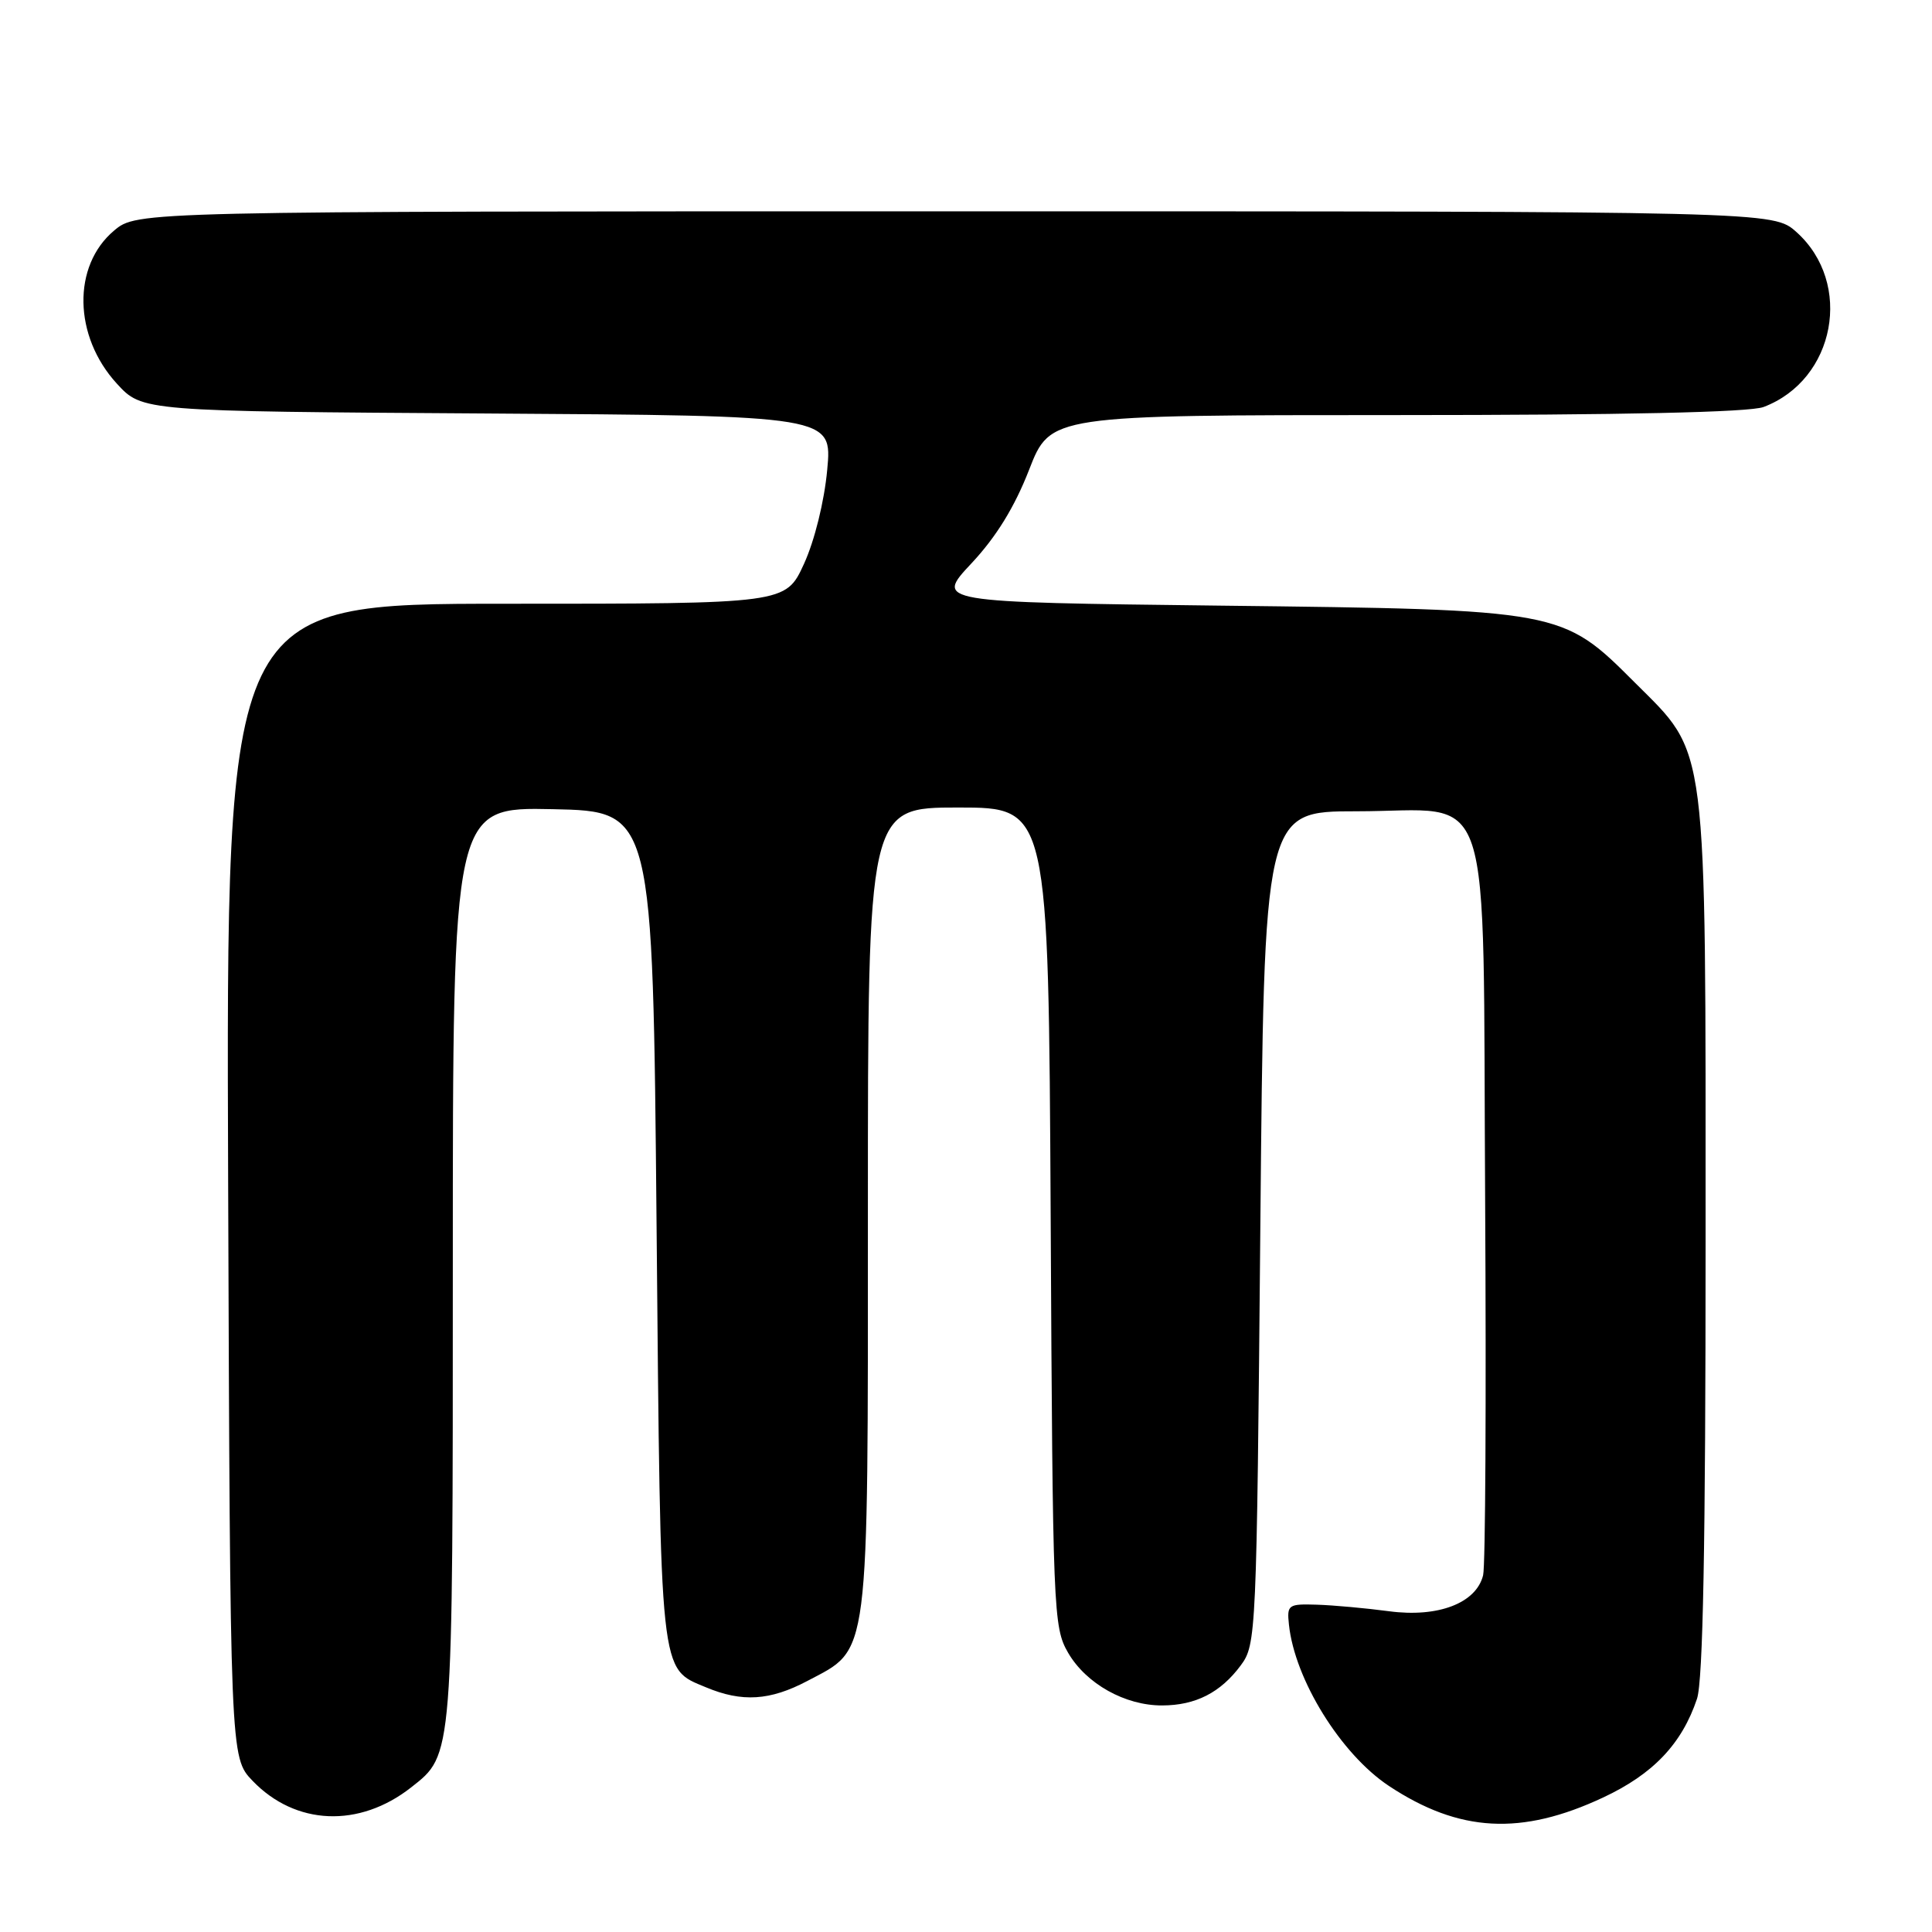<?xml version="1.0" encoding="UTF-8" standalone="no"?>
<!DOCTYPE svg PUBLIC "-//W3C//DTD SVG 1.1//EN" "http://www.w3.org/Graphics/SVG/1.1/DTD/svg11.dtd" >
<svg xmlns="http://www.w3.org/2000/svg" xmlns:xlink="http://www.w3.org/1999/xlink" version="1.1" viewBox="0 0 256 256">
 <g >
 <path fill="currentColor"
d=" M 212.42 238.18 C 219.05 235.08 222.86 231.07 224.86 225.10 C 225.66 222.72 226.00 204.61 226.00 164.53 C 226.00 97.28 226.37 100.18 216.59 90.41 C 206.97 80.79 206.93 80.78 161.70 80.25 C 123.90 79.80 123.90 79.80 128.72 74.65 C 132.01 71.14 134.44 67.18 136.36 62.25 C 139.18 55.00 139.18 55.00 185.02 55.00 C 215.07 55.00 231.84 54.63 233.68 53.93 C 243.20 50.33 245.60 37.53 238.04 30.75 C 234.97 28.00 234.97 28.00 126.56 28.00 C 18.15 28.00 18.15 28.00 15.11 30.56 C 9.56 35.23 9.73 44.55 15.48 50.83 C 18.84 54.50 18.84 54.50 64.56 54.79 C 110.28 55.08 110.28 55.08 109.61 62.26 C 109.22 66.45 107.94 71.64 106.53 74.72 C 104.11 80.00 104.11 80.00 67.04 80.00 C 29.96 80.00 29.96 80.00 30.23 156.43 C 30.50 232.87 30.50 232.87 33.46 235.96 C 39.15 241.89 47.60 242.25 54.49 236.83 C 60.06 232.45 60.00 233.21 60.00 167.50 C 60.00 106.94 60.00 106.94 73.25 107.22 C 86.50 107.50 86.50 107.50 87.00 162.50 C 87.55 222.68 87.37 221.00 93.55 223.58 C 98.33 225.58 102.03 225.35 106.99 222.73 C 115.30 218.33 115.00 220.69 115.00 160.27 C 115.00 107.00 115.00 107.00 126.97 107.00 C 138.93 107.00 138.93 107.00 139.22 161.25 C 139.49 213.72 139.57 215.61 141.53 219.00 C 143.92 223.11 149.08 226.00 154.00 225.98 C 158.42 225.97 161.73 224.28 164.40 220.68 C 166.46 217.91 166.51 216.74 167.00 162.68 C 167.50 107.50 167.50 107.50 179.72 107.50 C 198.22 107.50 196.44 102.10 196.79 159.28 C 196.94 185.25 196.83 207.50 196.52 208.73 C 195.61 212.43 190.55 214.36 184.07 213.50 C 181.00 213.09 176.70 212.70 174.50 212.63 C 170.70 212.51 170.51 212.64 170.79 215.26 C 171.55 222.55 177.68 232.43 184.03 236.64 C 193.35 242.81 201.58 243.26 212.42 238.18 Z "/>
</g>
</svg>